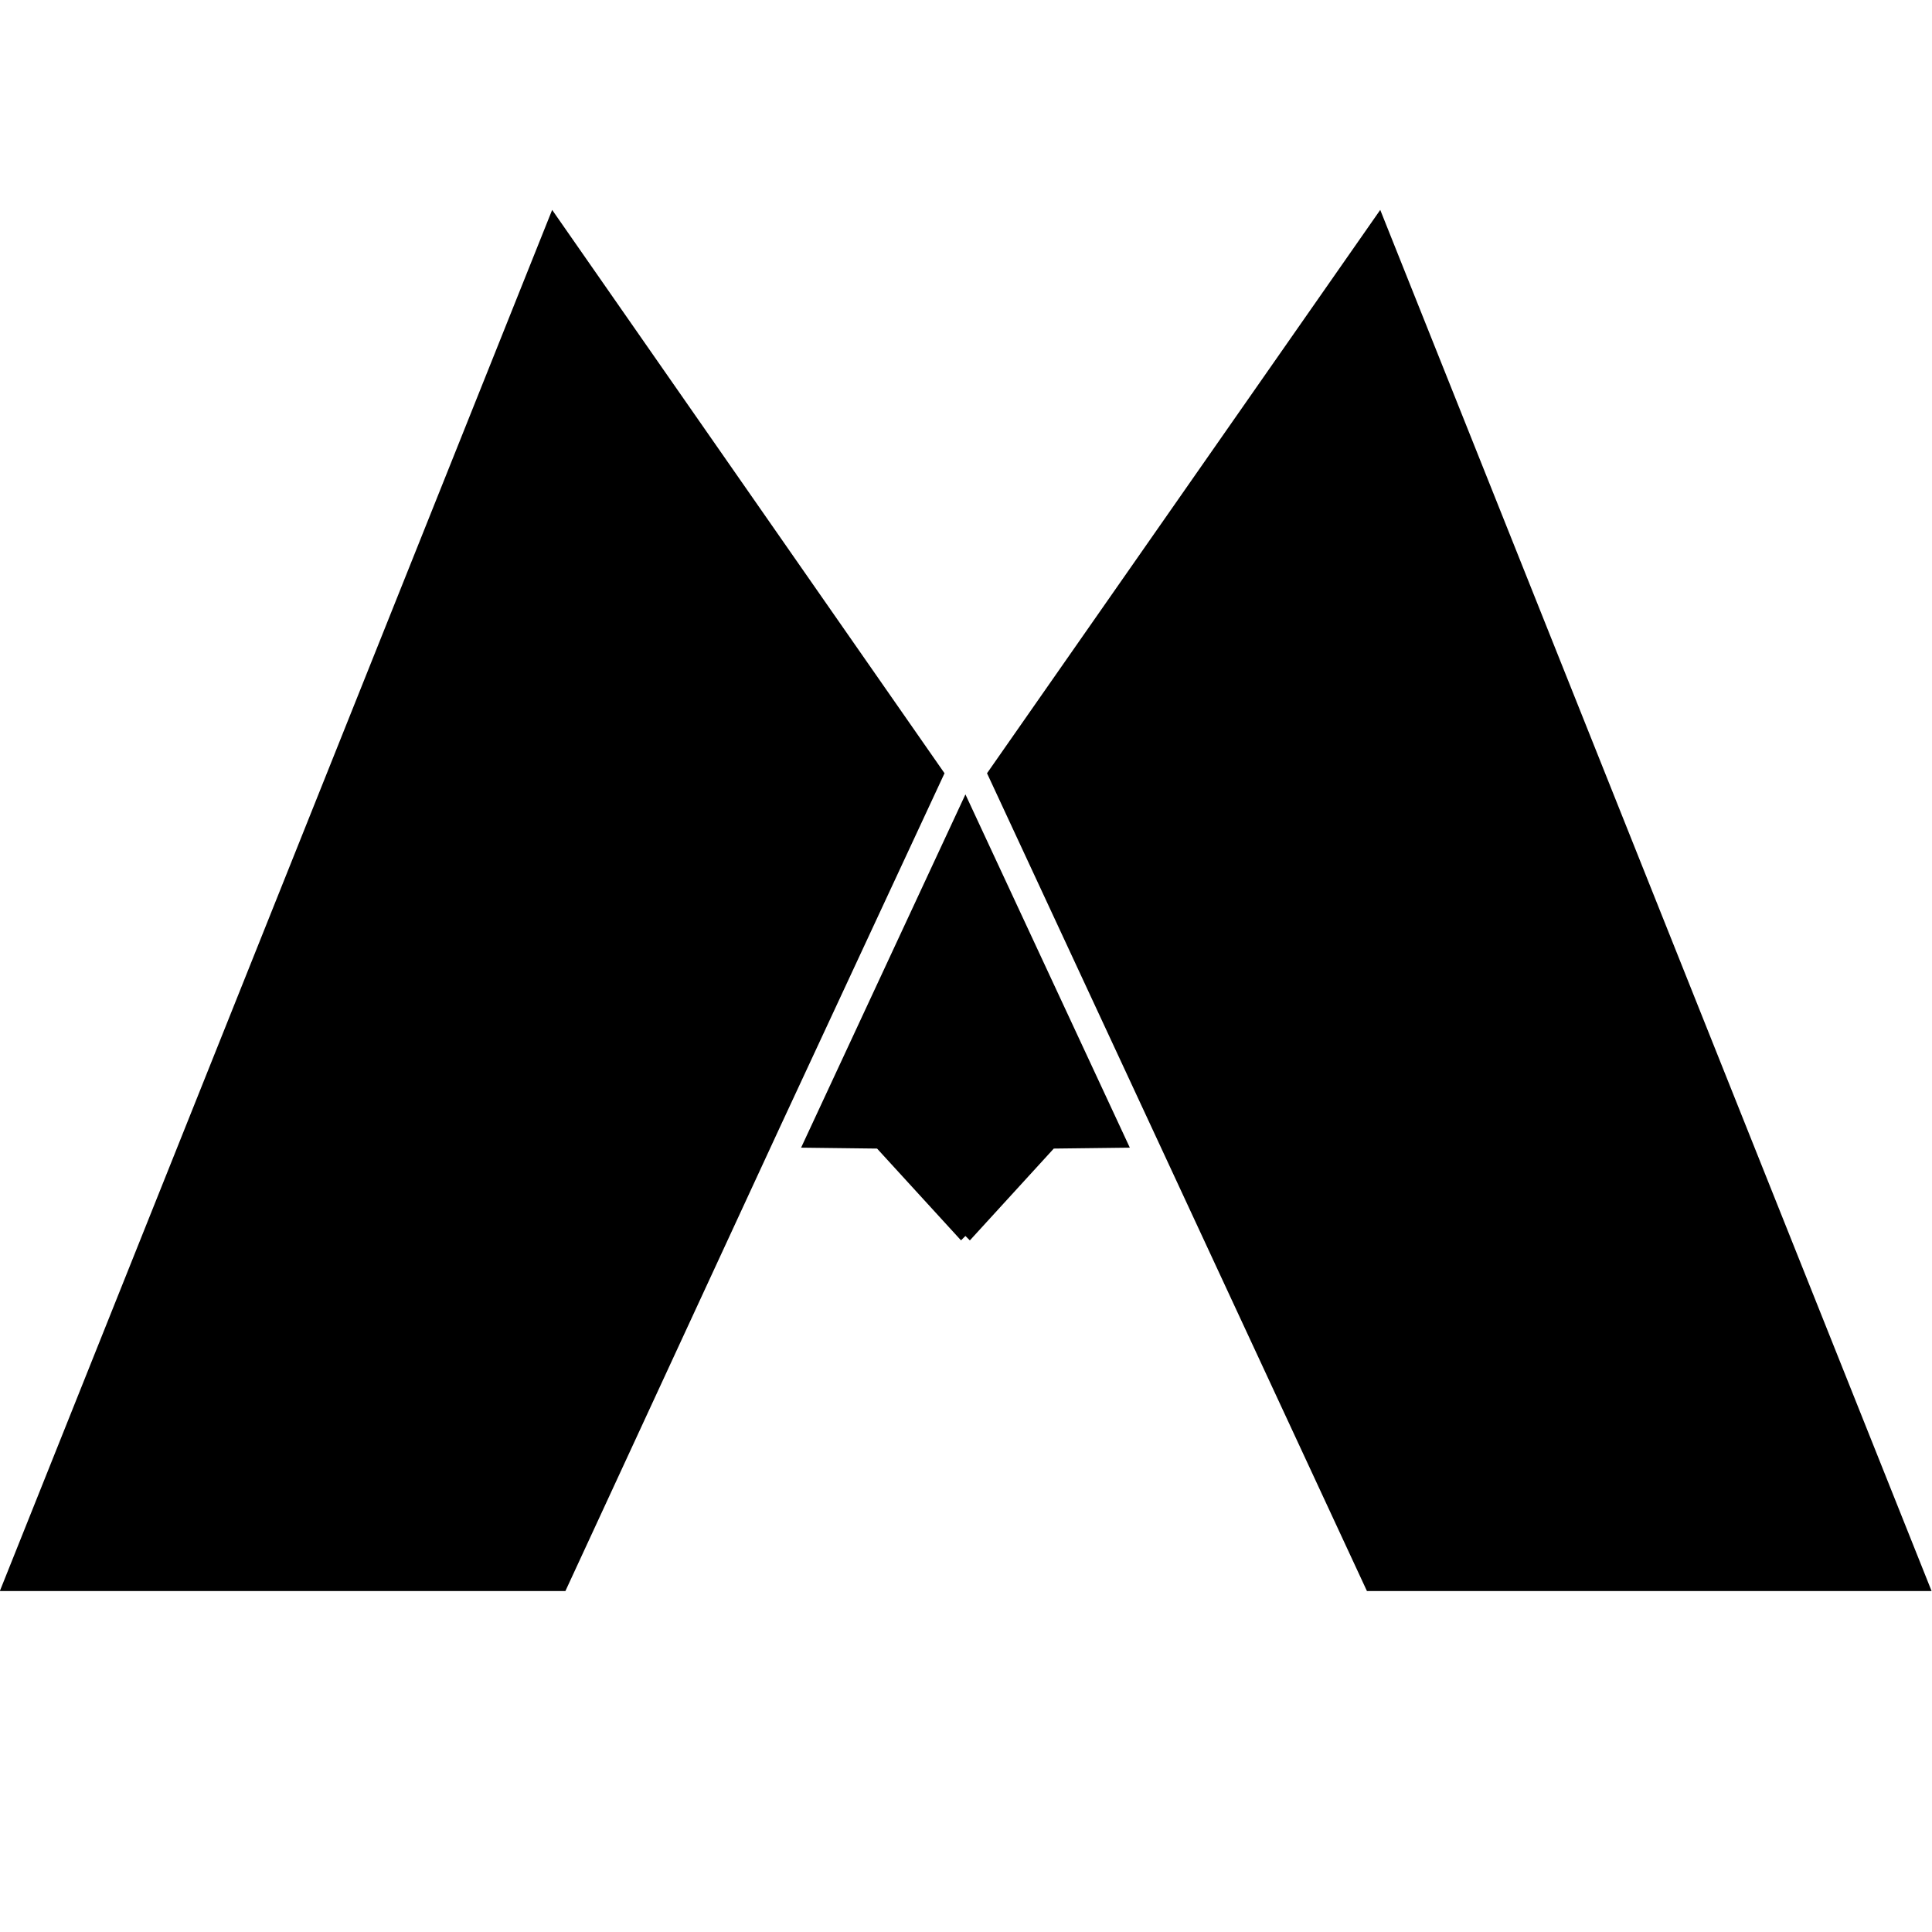 <svg xmlns="http://www.w3.org/2000/svg" viewBox="0 0 34 34"><path d="M19.883 20.197L16.99 13.98l-2.892 6.217 1.337.016 1.477 1.615.078-.077.078.078 1.477-1.616z"/><path d="M20.26 19.826L24.056 28h9.937L24.29 3.694l-6.92 9.914z"/><path d="M16.622 13.608L9.717 3.694-.003 28H9.95l3.78-8.174z"/></svg>
